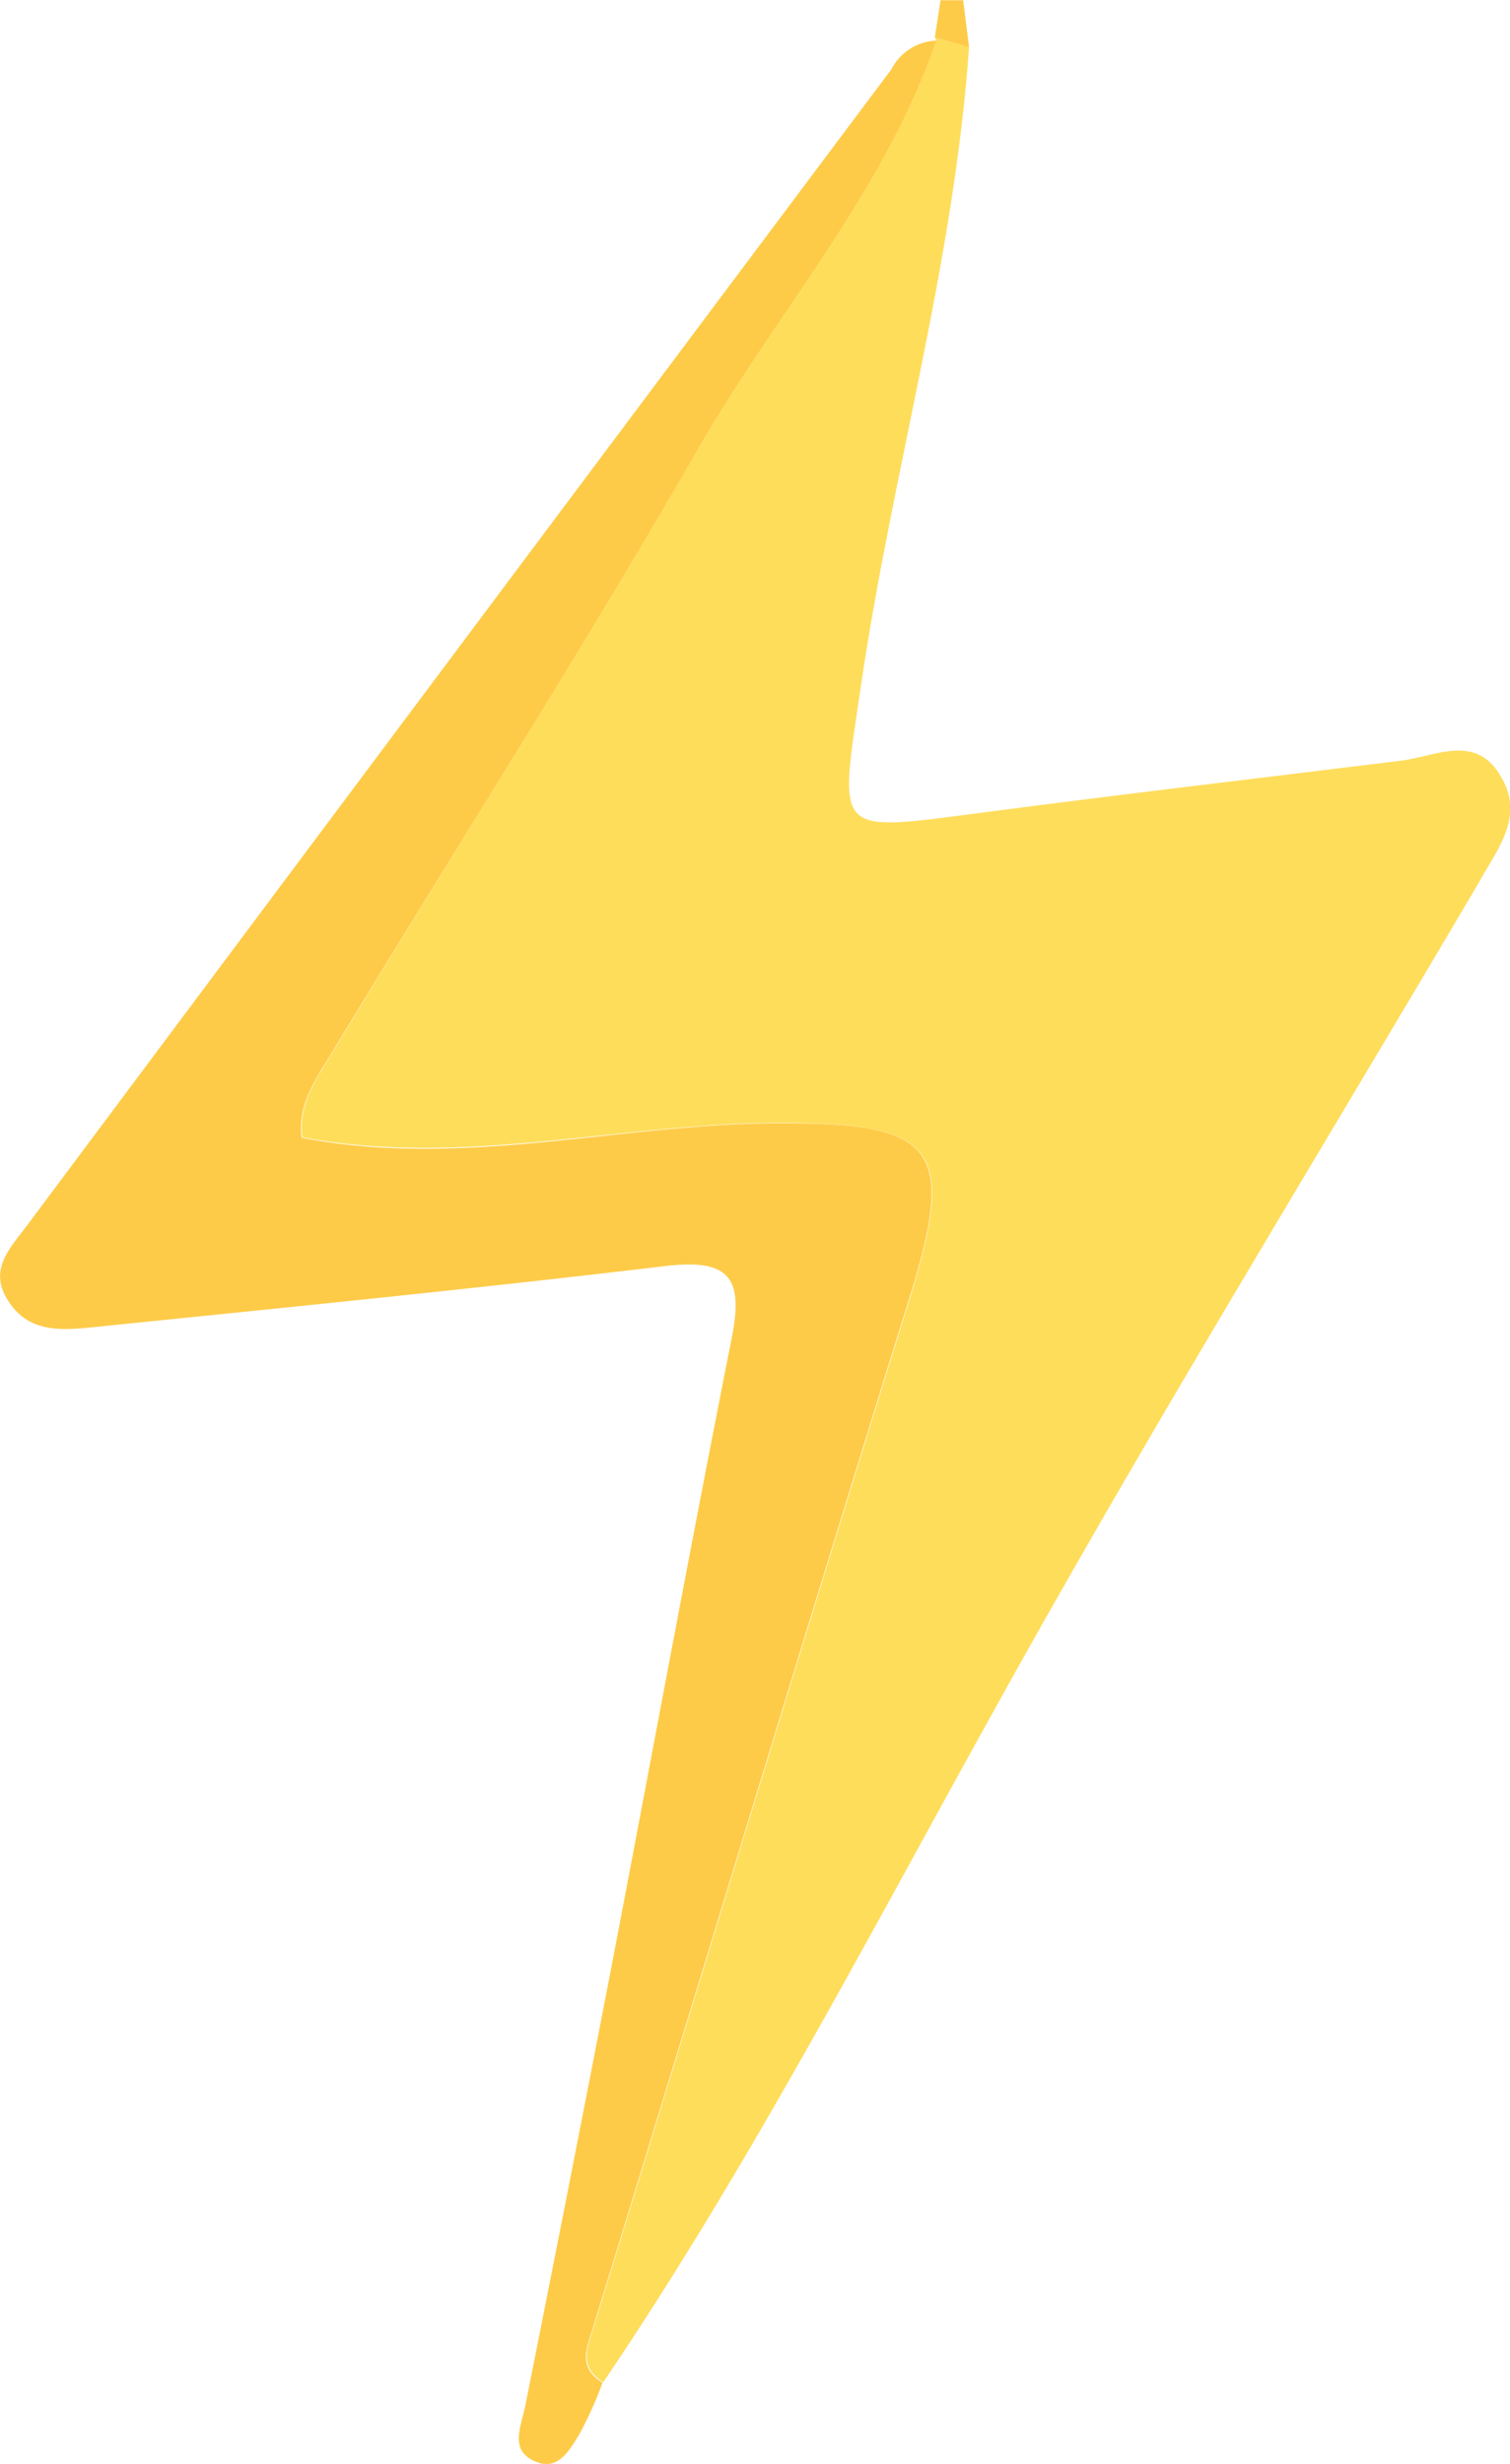 <svg id="Layer_1" data-name="Layer 1" xmlns="http://www.w3.org/2000/svg" viewBox="0 0 66.66 108.73"><defs><style>.cls-1{fill:#fecb48;}.cls-2{fill:#fedd5b;}</style></defs><title>bitmap@3x</title><path class="cls-1" d="M44.75,2.64,45,1h1c.09.69.17,1.39.26,2.08Z" transform="translate(-3.48 -0.99)"/><path class="cls-2" d="M44.75,2.64l1.51.43c-.67,9.56-3.4,18.78-4.78,28.23-.95,6.5-1.25,6.42,5.06,5.59s12.52-1.56,18.78-2.33c1.56-.19,3.35-1.25,4.46.77,1,1.76-.25,3.2-1,4.58C61.48,52.31,53.93,64.56,47,77.12c-5.43,9.8-10.61,19.72-16.89,29-1.14-.71-.68-1.59-.38-2.57,4.65-15.09,9.22-30.21,13.92-45.28,2-6.49,1.27-7.68-5.46-7.73-7.09-.05-14.11,2-21.36.64-.2-1.43.6-2.56,1.26-3.64C23.43,38.69,29,30,34.19,21,37.68,14.88,42.5,9.54,44.82,2.78Z" transform="translate(-3.48 -0.99)"/><path class="cls-1" d="M44.82,2.78C42.5,9.54,37.68,14.88,34.19,21,29,30,23.43,38.69,18.06,47.56c-.66,1.08-1.46,2.21-1.26,3.64,7.25,1.4,14.27-.69,21.36-.64,6.73,0,7.48,1.24,5.46,7.73-4.7,15.07-9.27,30.19-13.92,45.28-.3,1-.76,1.86.38,2.57a17.37,17.37,0,0,1-1,2.23c-.41.67-.91,1.62-1.85,1.29-1.32-.46-.75-1.56-.56-2.51q1.89-9.47,3.72-18.93c1.8-9.39,3.53-18.79,5.39-28.17.54-2.69-.1-3.54-3-3.18-8.42,1-16.86,1.84-25.3,2.7-1.31.13-2.72.22-3.6-1.12C2.88,57,4,56,4.77,54.94q19-25.45,38.06-50.89A2.34,2.34,0,0,1,44.82,2.78Z" transform="translate(-3.48 -0.99)"/></svg>